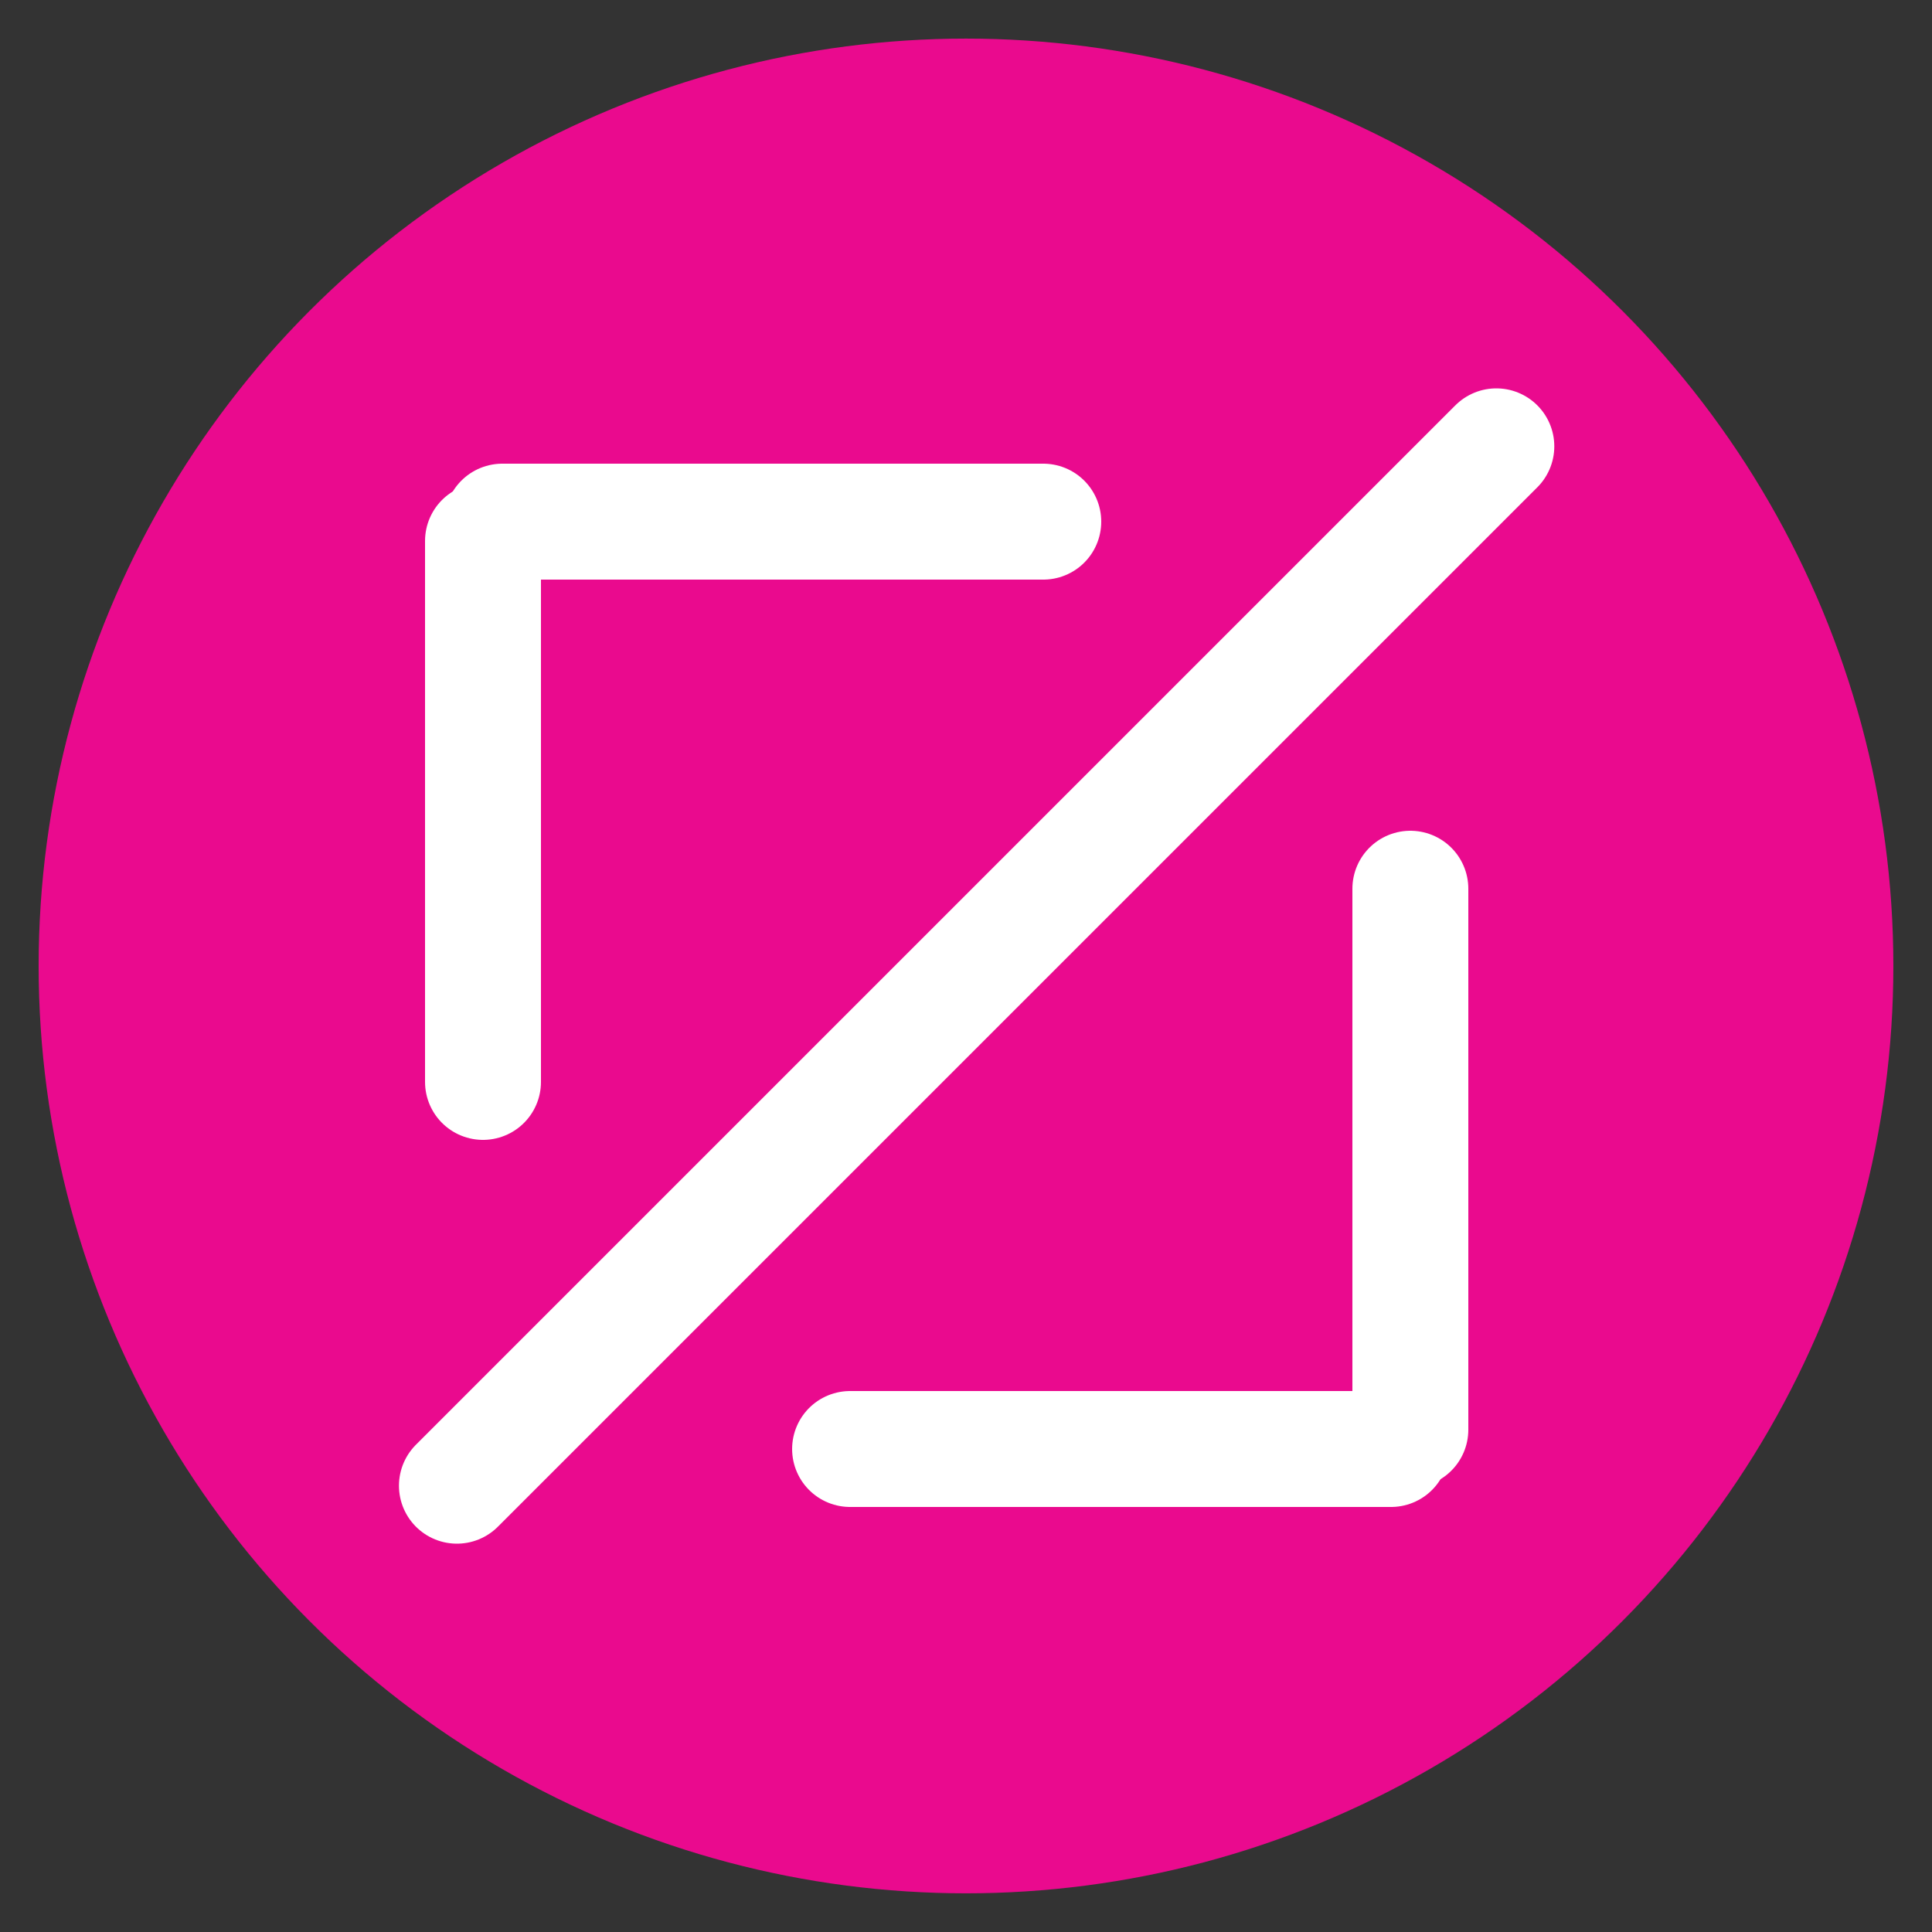 <?xml version="1.0" encoding="utf-8"?>
<!-- Generator: Adobe Illustrator 15.1.0, SVG Export Plug-In . SVG Version: 6.00 Build 0)  -->
<!DOCTYPE svg PUBLIC "-//W3C//DTD SVG 1.1//EN" "http://www.w3.org/Graphics/SVG/1.1/DTD/svg11.dtd">
<svg version="1.1" id="Layer_1" xmlns="http://www.w3.org/2000/svg" xmlns:xlink="http://www.w3.org/1999/xlink" x="0px" y="0px"
	 width="50px" height="50px" viewBox="0 0 50 50" enable-background="new 0 0 50 50" xml:space="preserve">
<rect x="0" y="0" width="50" height="50" fill="#333333" stroke="none"/>
<circle fill="#EA0A8E" cx="25" cy="24.999" r="24"/>
<line fill="none" stroke="#FFFFFF" stroke-width="3" stroke-linecap="round" stroke-miterlimit="10" x1="11.825" y1="38.45" x2="38.725" y2="11.551"/>
<g>
	
		<line fill="none" stroke="#FFFFFF" stroke-width="3" stroke-linecap="round" stroke-miterlimit="10" x1="12.5" y1="14" x2="12.5" y2="28"/>
	
		<line fill="none" stroke="#FFFFFF" stroke-width="3" stroke-linecap="round" stroke-miterlimit="10" x1="27" y1="13.5" x2="13" y2="13.5"/>
</g>
<g>
	
		<line fill="none" stroke="#FFFFFF" stroke-width="3" stroke-linecap="round" stroke-miterlimit="10" x1="36.5" y1="37" x2="36.5" y2="23"/>
	
		<line fill="none" stroke="#FFFFFF" stroke-width="3" stroke-linecap="round" stroke-miterlimit="10" x1="22" y1="37.5" x2="36" y2="37.5"/>
</g>
</svg>
